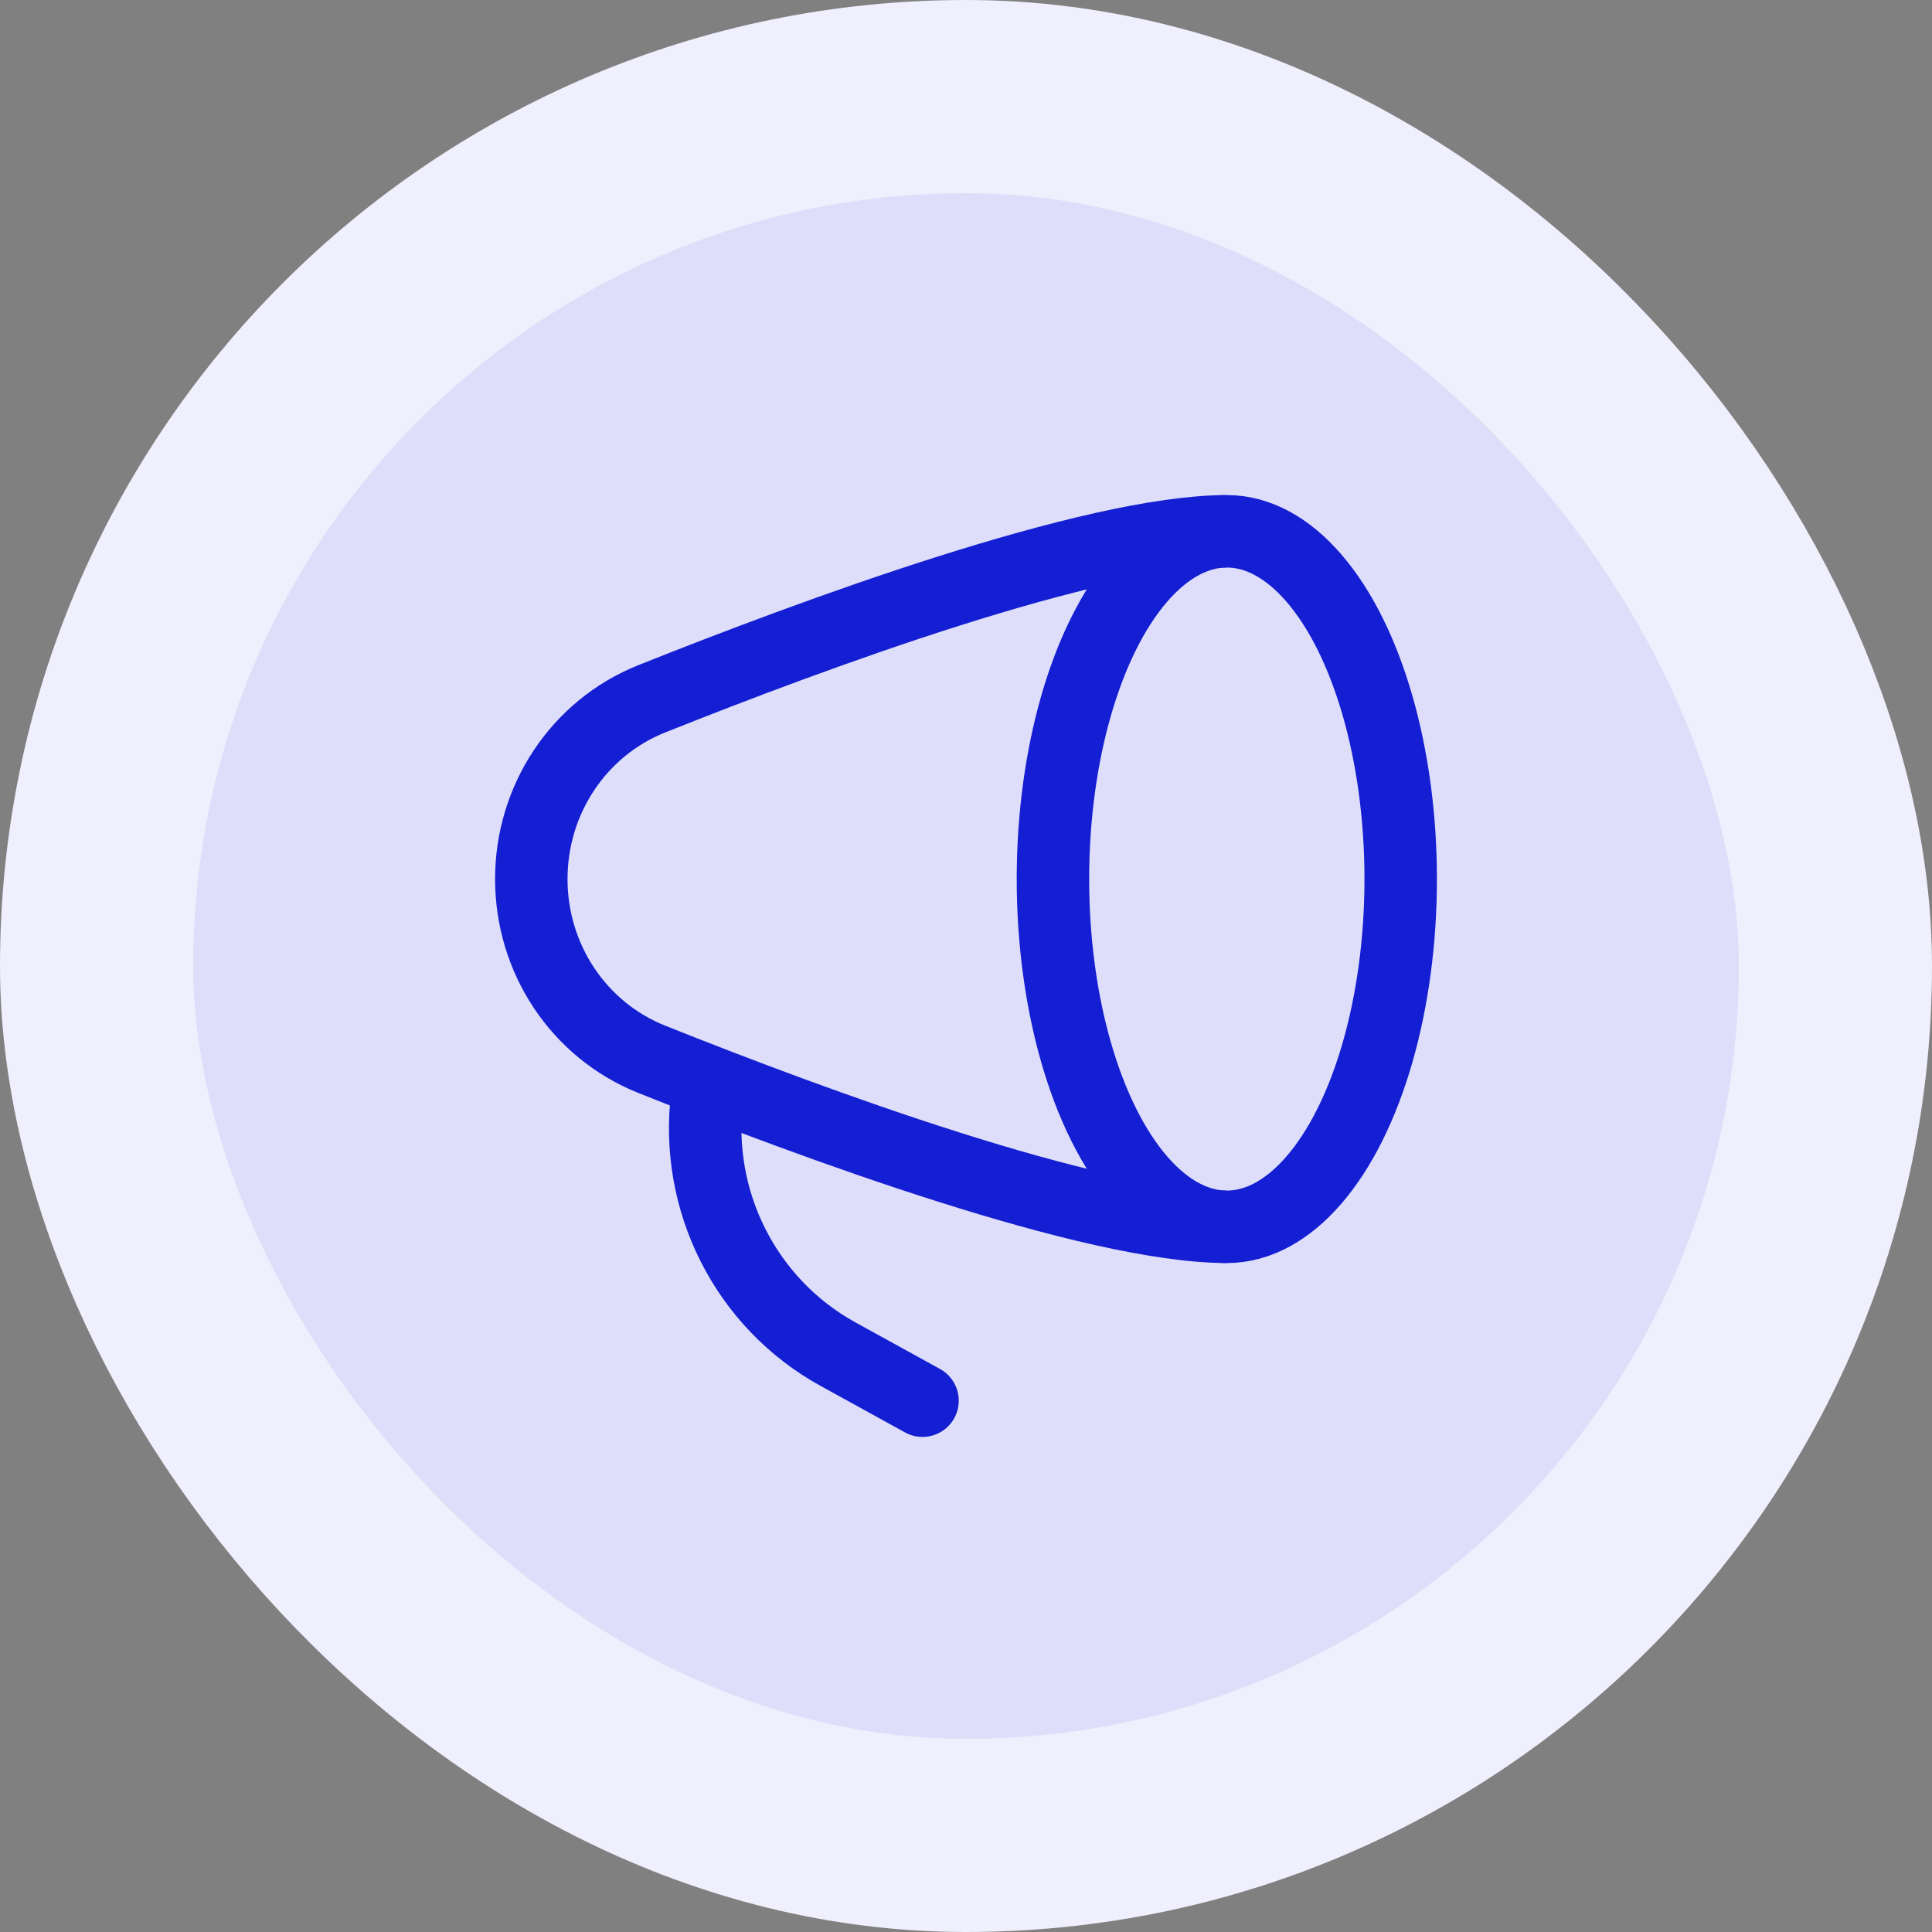 <svg width="40" height="40" viewBox="0 0 40 40" fill="none" xmlns="http://www.w3.org/2000/svg">
<rect x="0" y="0" width="40" height="40" fill="#808080" stroke="none"/>
<rect x="2" y="2" width="36" height="36" rx="18" fill="#DEDEFA"/>
<rect x="2" y="2" width="36" height="36" rx="18" stroke="#EFEFFD" stroke-width="4"/>
<ellipse cx="25.4" cy="18.2" rx="3.6" ry="7.2" stroke="#141ED2" stroke-width="1.5"/>
<path d="M25.4 11C22.607 11 16.819 13.14 13.494 14.468C11.972 15.077 11 16.561 11 18.2C11 19.84 11.972 21.323 13.494 21.932C16.819 23.26 22.607 25.4 25.4 25.4" stroke="#141ED2" stroke-width="1.5"/>
<path d="M19.1 29L17.351 28.037C15.447 26.989 14.372 24.872 14.641 22.7" stroke="#141ED2" stroke-width="1.5" stroke-linecap="round" stroke-linejoin="round"/>
</svg>
